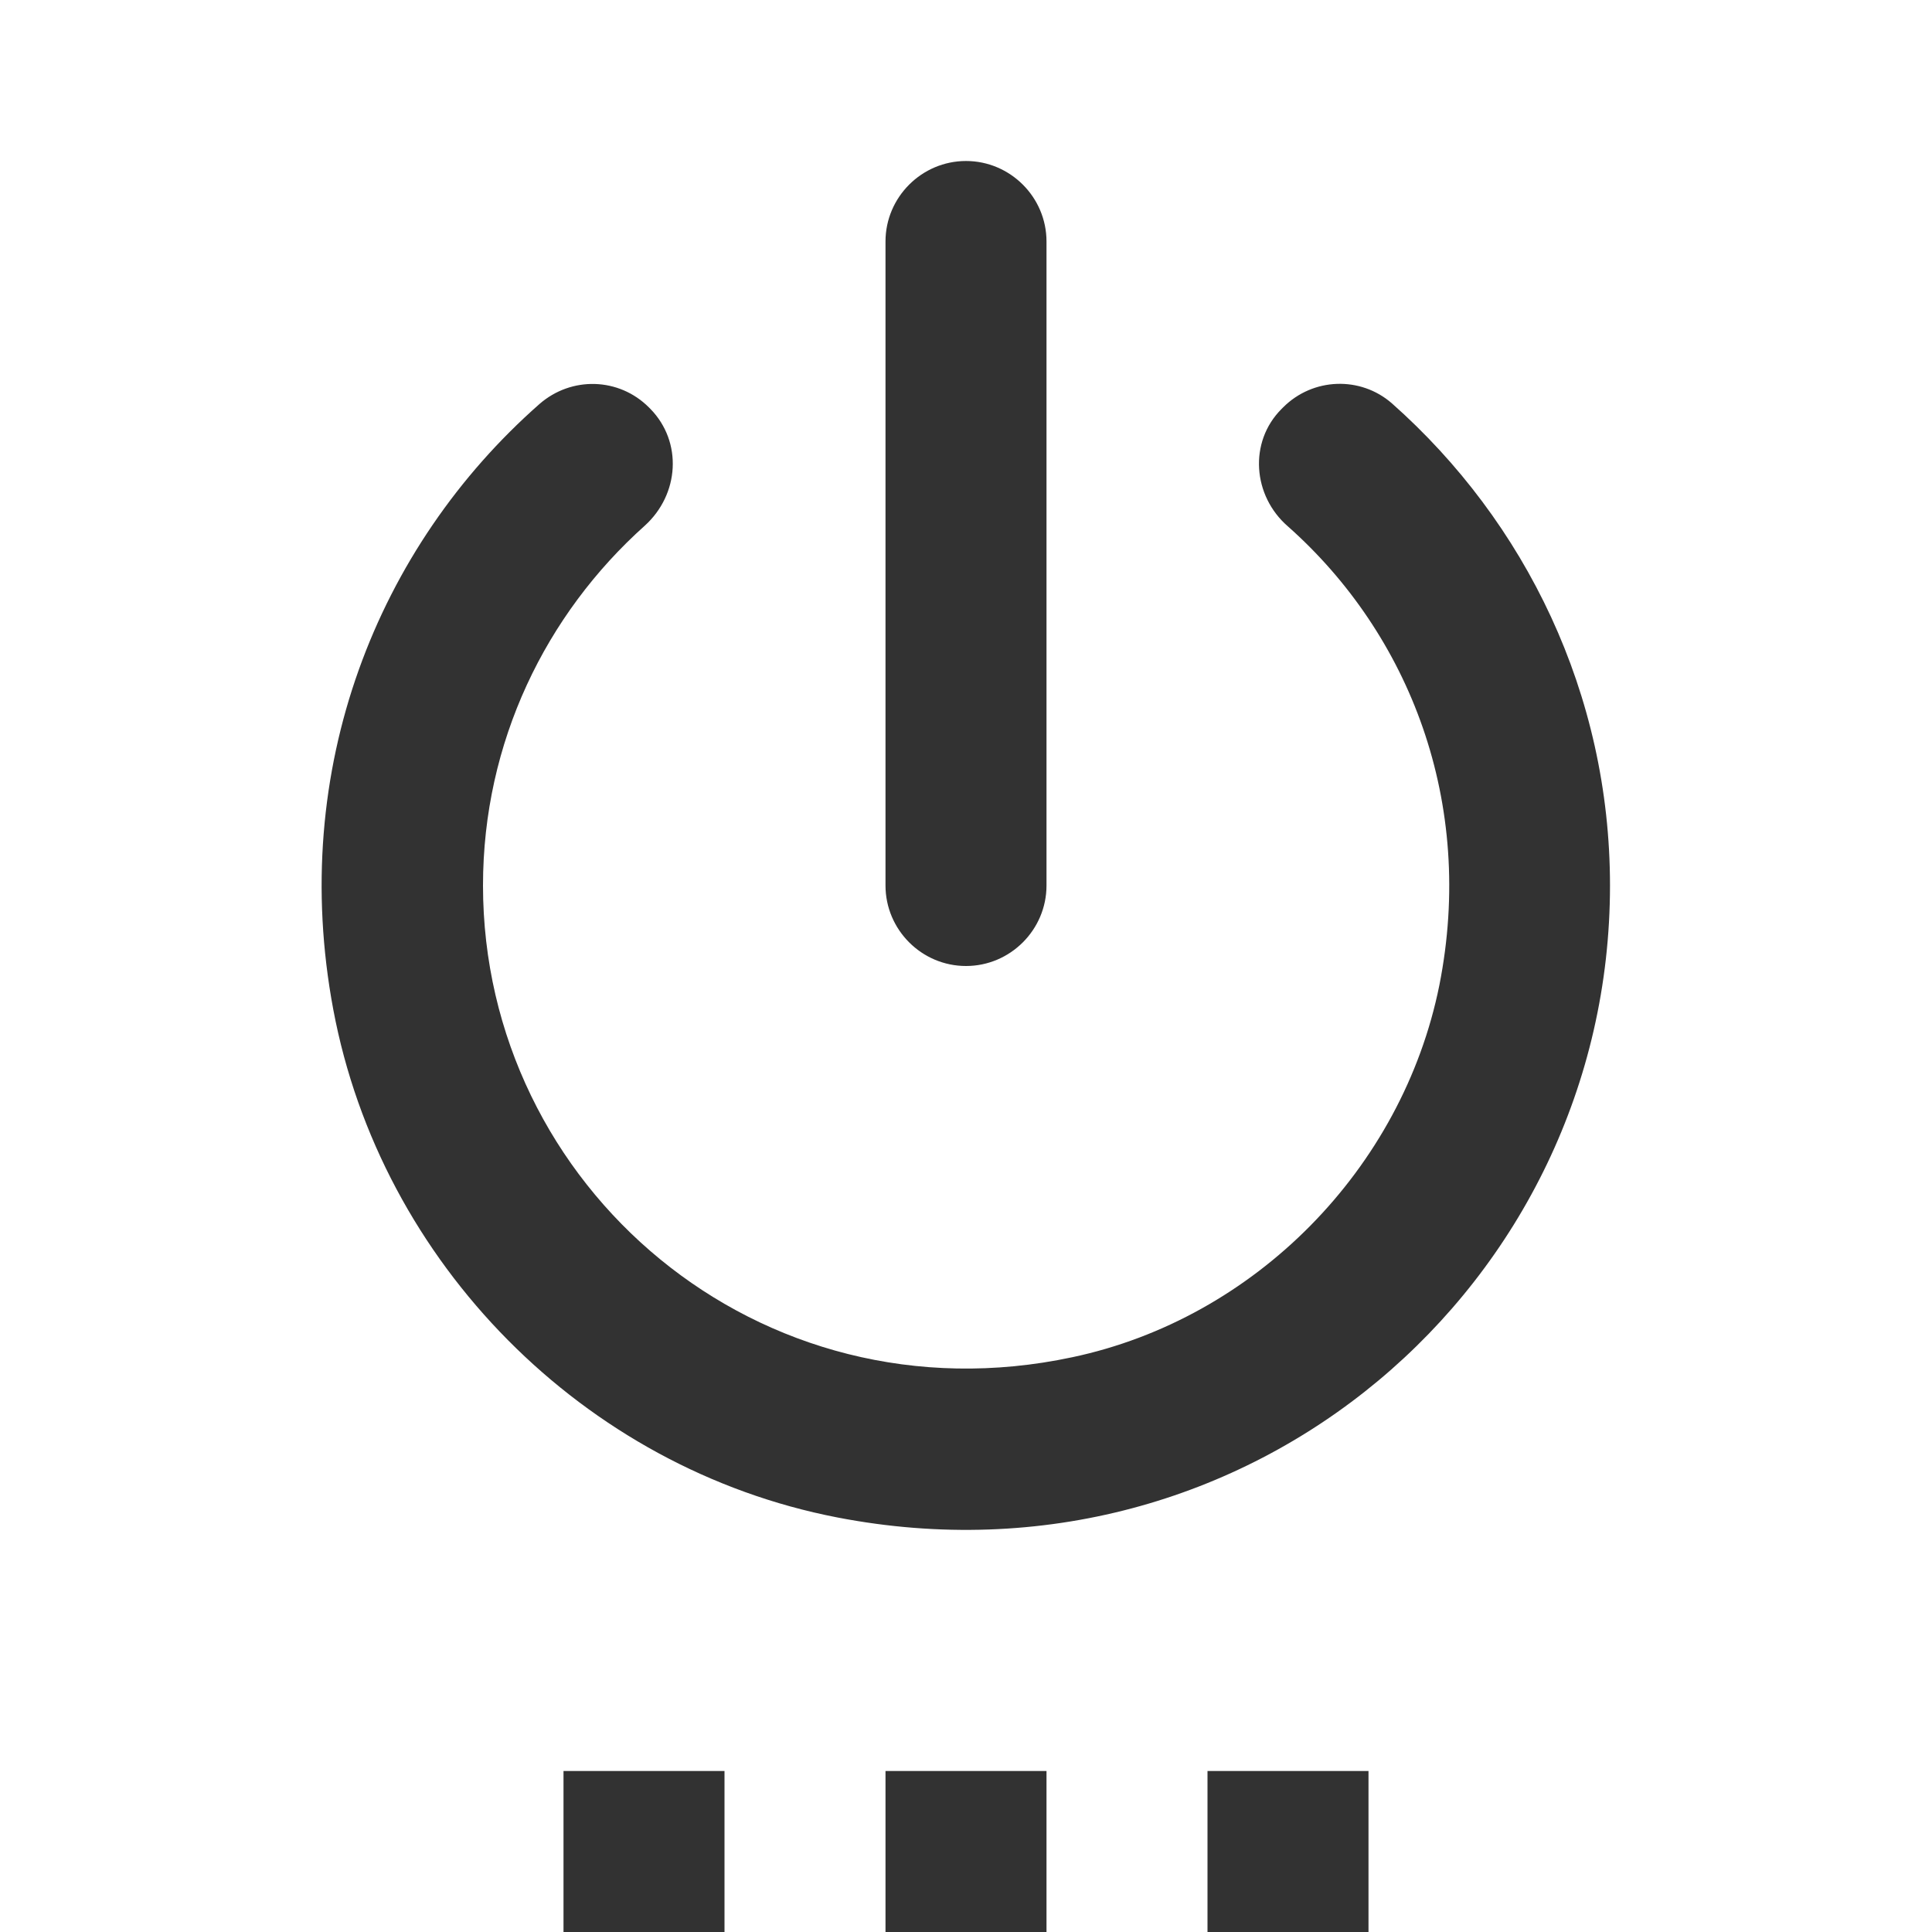 <svg width="24" height="24" viewBox="0 0 24 24" fill="none" xmlns="http://www.w3.org/2000/svg">
<g clip-path="url(#clip0_11_1461)">
<path d="M7 24H9V22H7V24ZM11 24H13V22H11V24ZM12 2C11.45 2 11 2.45 11 3V11C11 11.55 11.45 12 12 12C12.55 12 13 11.55 13 11V3C13 2.45 12.55 2 12 2ZM15.94 5.06L15.92 5.08C15.51 5.49 15.56 6.16 16 6.54C17.51 7.88 18.33 9.97 17.88 12.24C17.42 14.52 15.59 16.38 13.32 16.86C9.43 17.69 6 14.74 6 11C6 9.22 6.78 7.63 8.01 6.53C8.44 6.14 8.48 5.49 8.08 5.08L8.06 5.06C7.69 4.69 7.1 4.67 6.7 5.02C4.69 6.79 3.58 9.55 4.14 12.54C4.73 15.69 7.25 18.24 10.4 18.85C15.52 19.84 20 15.95 20 11C20 8.62 18.95 6.48 17.29 5.01C16.9 4.67 16.31 4.69 15.94 5.06ZM15 24H17V22H15V24Z" fill="#323232"/>
</g>
<defs>
<clipPath id="clip0_11_1461">
<rect width="24" height="24" fill="white"/>
</clipPath>
</defs>
</svg>
